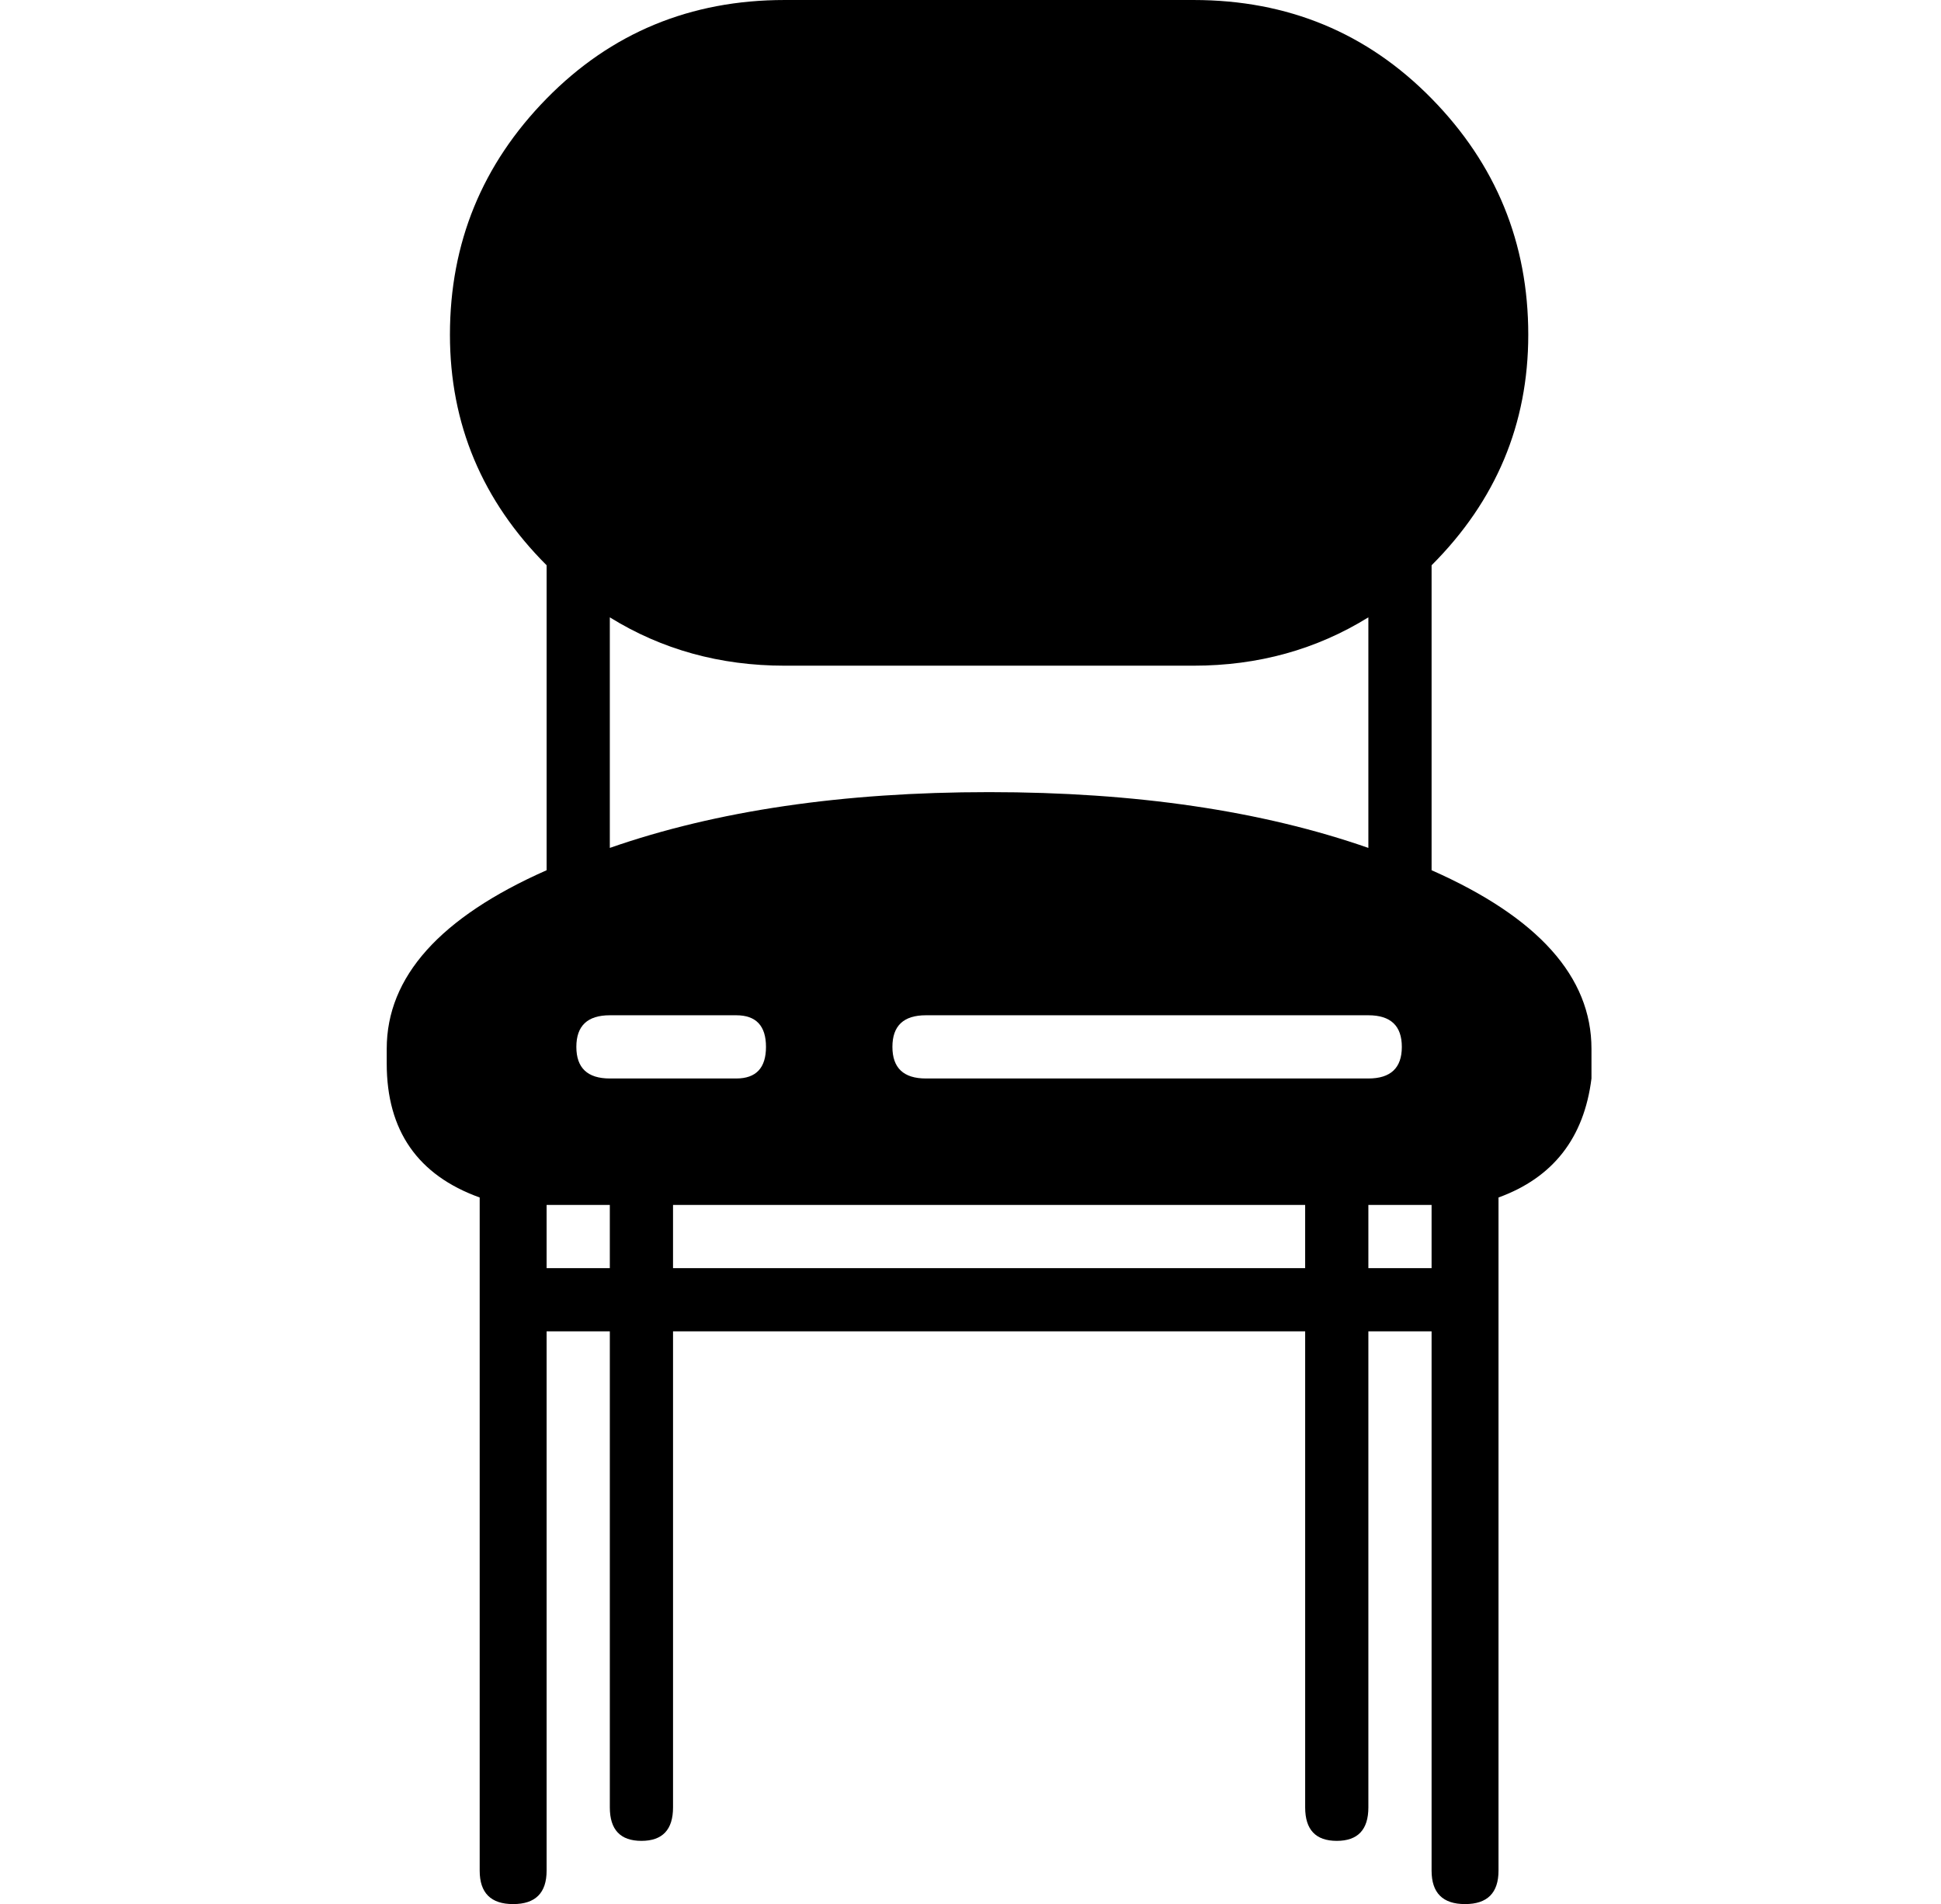 <?xml version="1.0" standalone="no"?>
<!DOCTYPE svg PUBLIC "-//W3C//DTD SVG 1.1//EN" "http://www.w3.org/Graphics/SVG/1.1/DTD/svg11.dtd" >
<svg xmlns="http://www.w3.org/2000/svg" xmlns:xlink="http://www.w3.org/1999/xlink" version="1.1" viewBox="-10 0 522 512">
  <g transform="matrix(1 0 0 -1 0 448)">
   <path fill="currentColor"
d="M375 214q43 -19 43 -48v-8q-3 -24 -25 -32v-181q0 -9 -9 -9t-9 9v145h-17v-128q0 -9 -8.5 -9t-8.5 9v128h-170v-128q0 -9 -8.5 -9t-8.5 9v128h-17v-145q0 -9 -9 -9t-9 9v181q-25 9 -25 36v2v2q0 29 43 48v82q-26 26 -26 62q0 37 26 63.5t64 26.5h110q38 0 64 -26.5
t26 -63.5q0 -36 -26 -62v-82zM154 282v-62q43 15 102 15t102 -15v62q-21 -13 -47 -13h-110q-26 0 -47 13zM154 107v17h-17v-17h17zM154 158h34q8 0 8 8.5t-8 8.5h-34q-9 0 -9 -8.5t9 -8.5zM341 107v17h-170v-17h170zM239 158h119q9 0 9 8.5t-9 8.5h-119q-9 0 -9 -8.5t9 -8.5
zM375 107v17h-17v-17h17z" />
  </g>

</svg>
